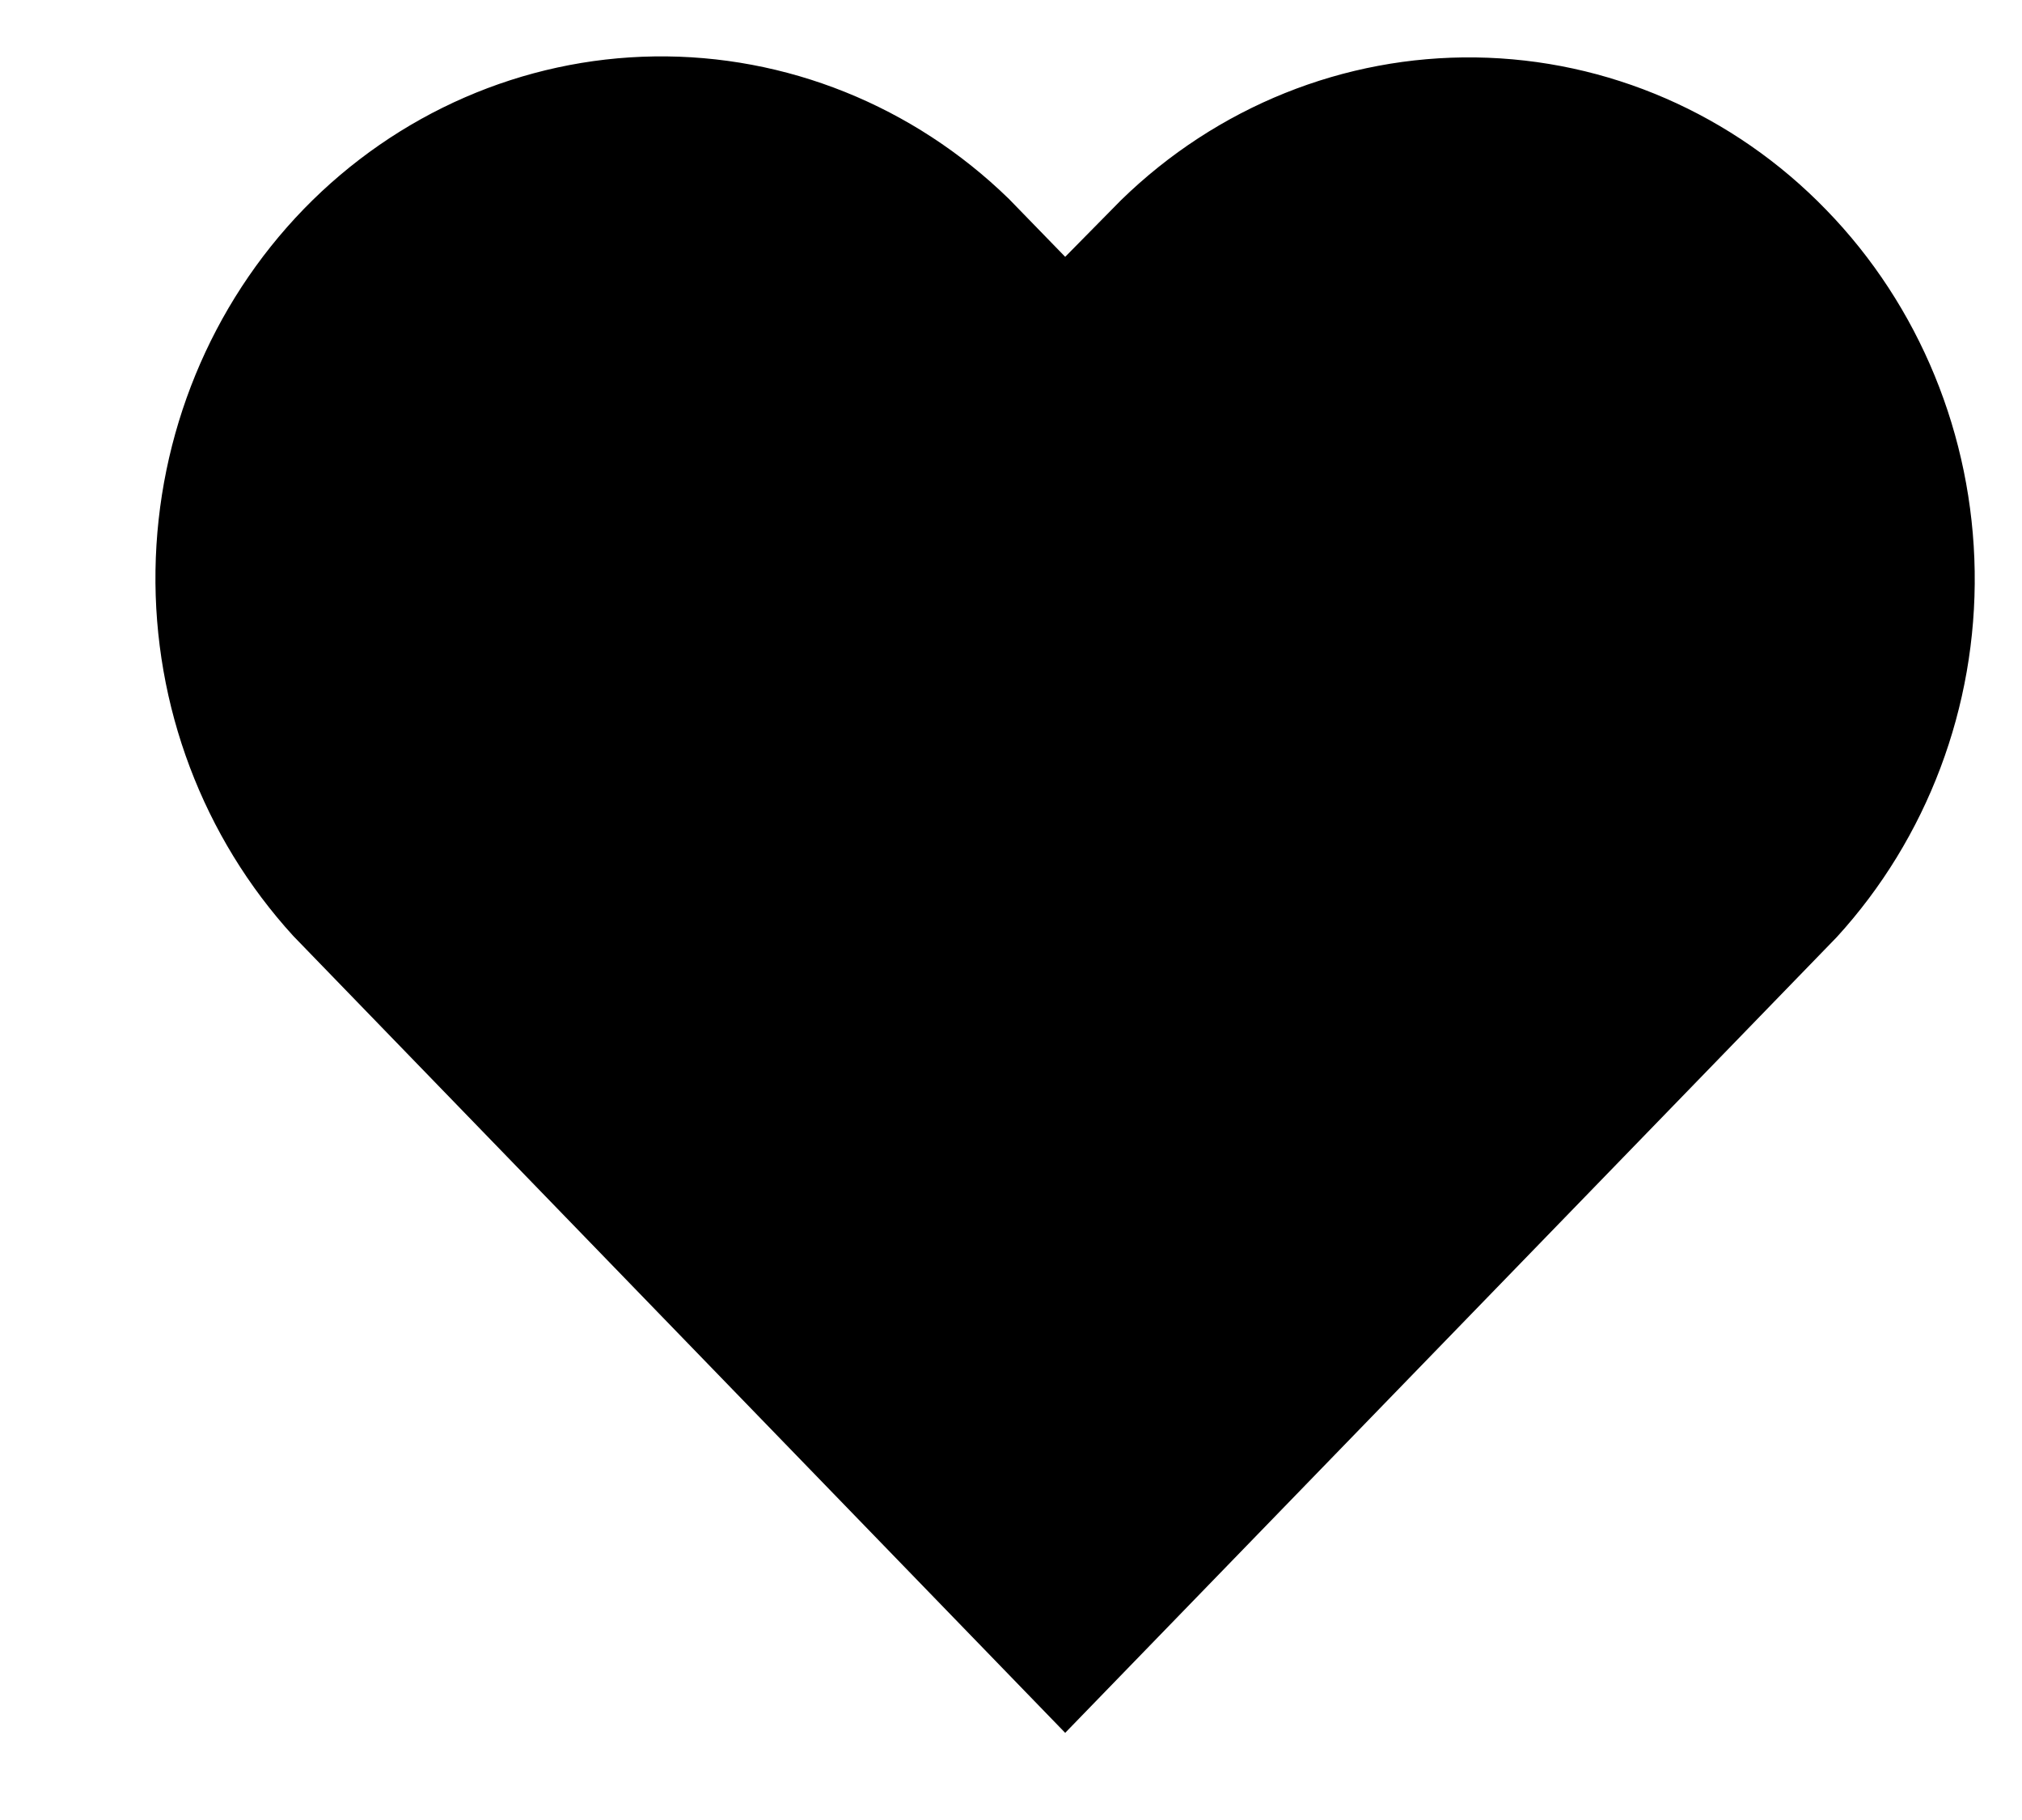 <svg width="10" height="9" viewBox="0 0 10 9" fill="none" xmlns="http://www.w3.org/2000/svg">
<path d="M5.268 1.27L5.545 0.989C6.018 0.528 6.647 0.275 7.298 0.284C7.95 0.293 8.572 0.563 9.032 1.038C9.493 1.512 9.756 2.154 9.766 2.825C9.776 3.496 9.531 4.145 9.084 4.634L5.268 8.569L1.451 4.629C1.004 4.14 0.759 3.492 0.769 2.82C0.779 2.149 1.042 1.508 1.503 1.033C1.964 0.559 2.586 0.288 3.237 0.279C3.888 0.27 4.517 0.523 4.99 0.984L5.268 1.27Z" fill="black"/>
</svg>

